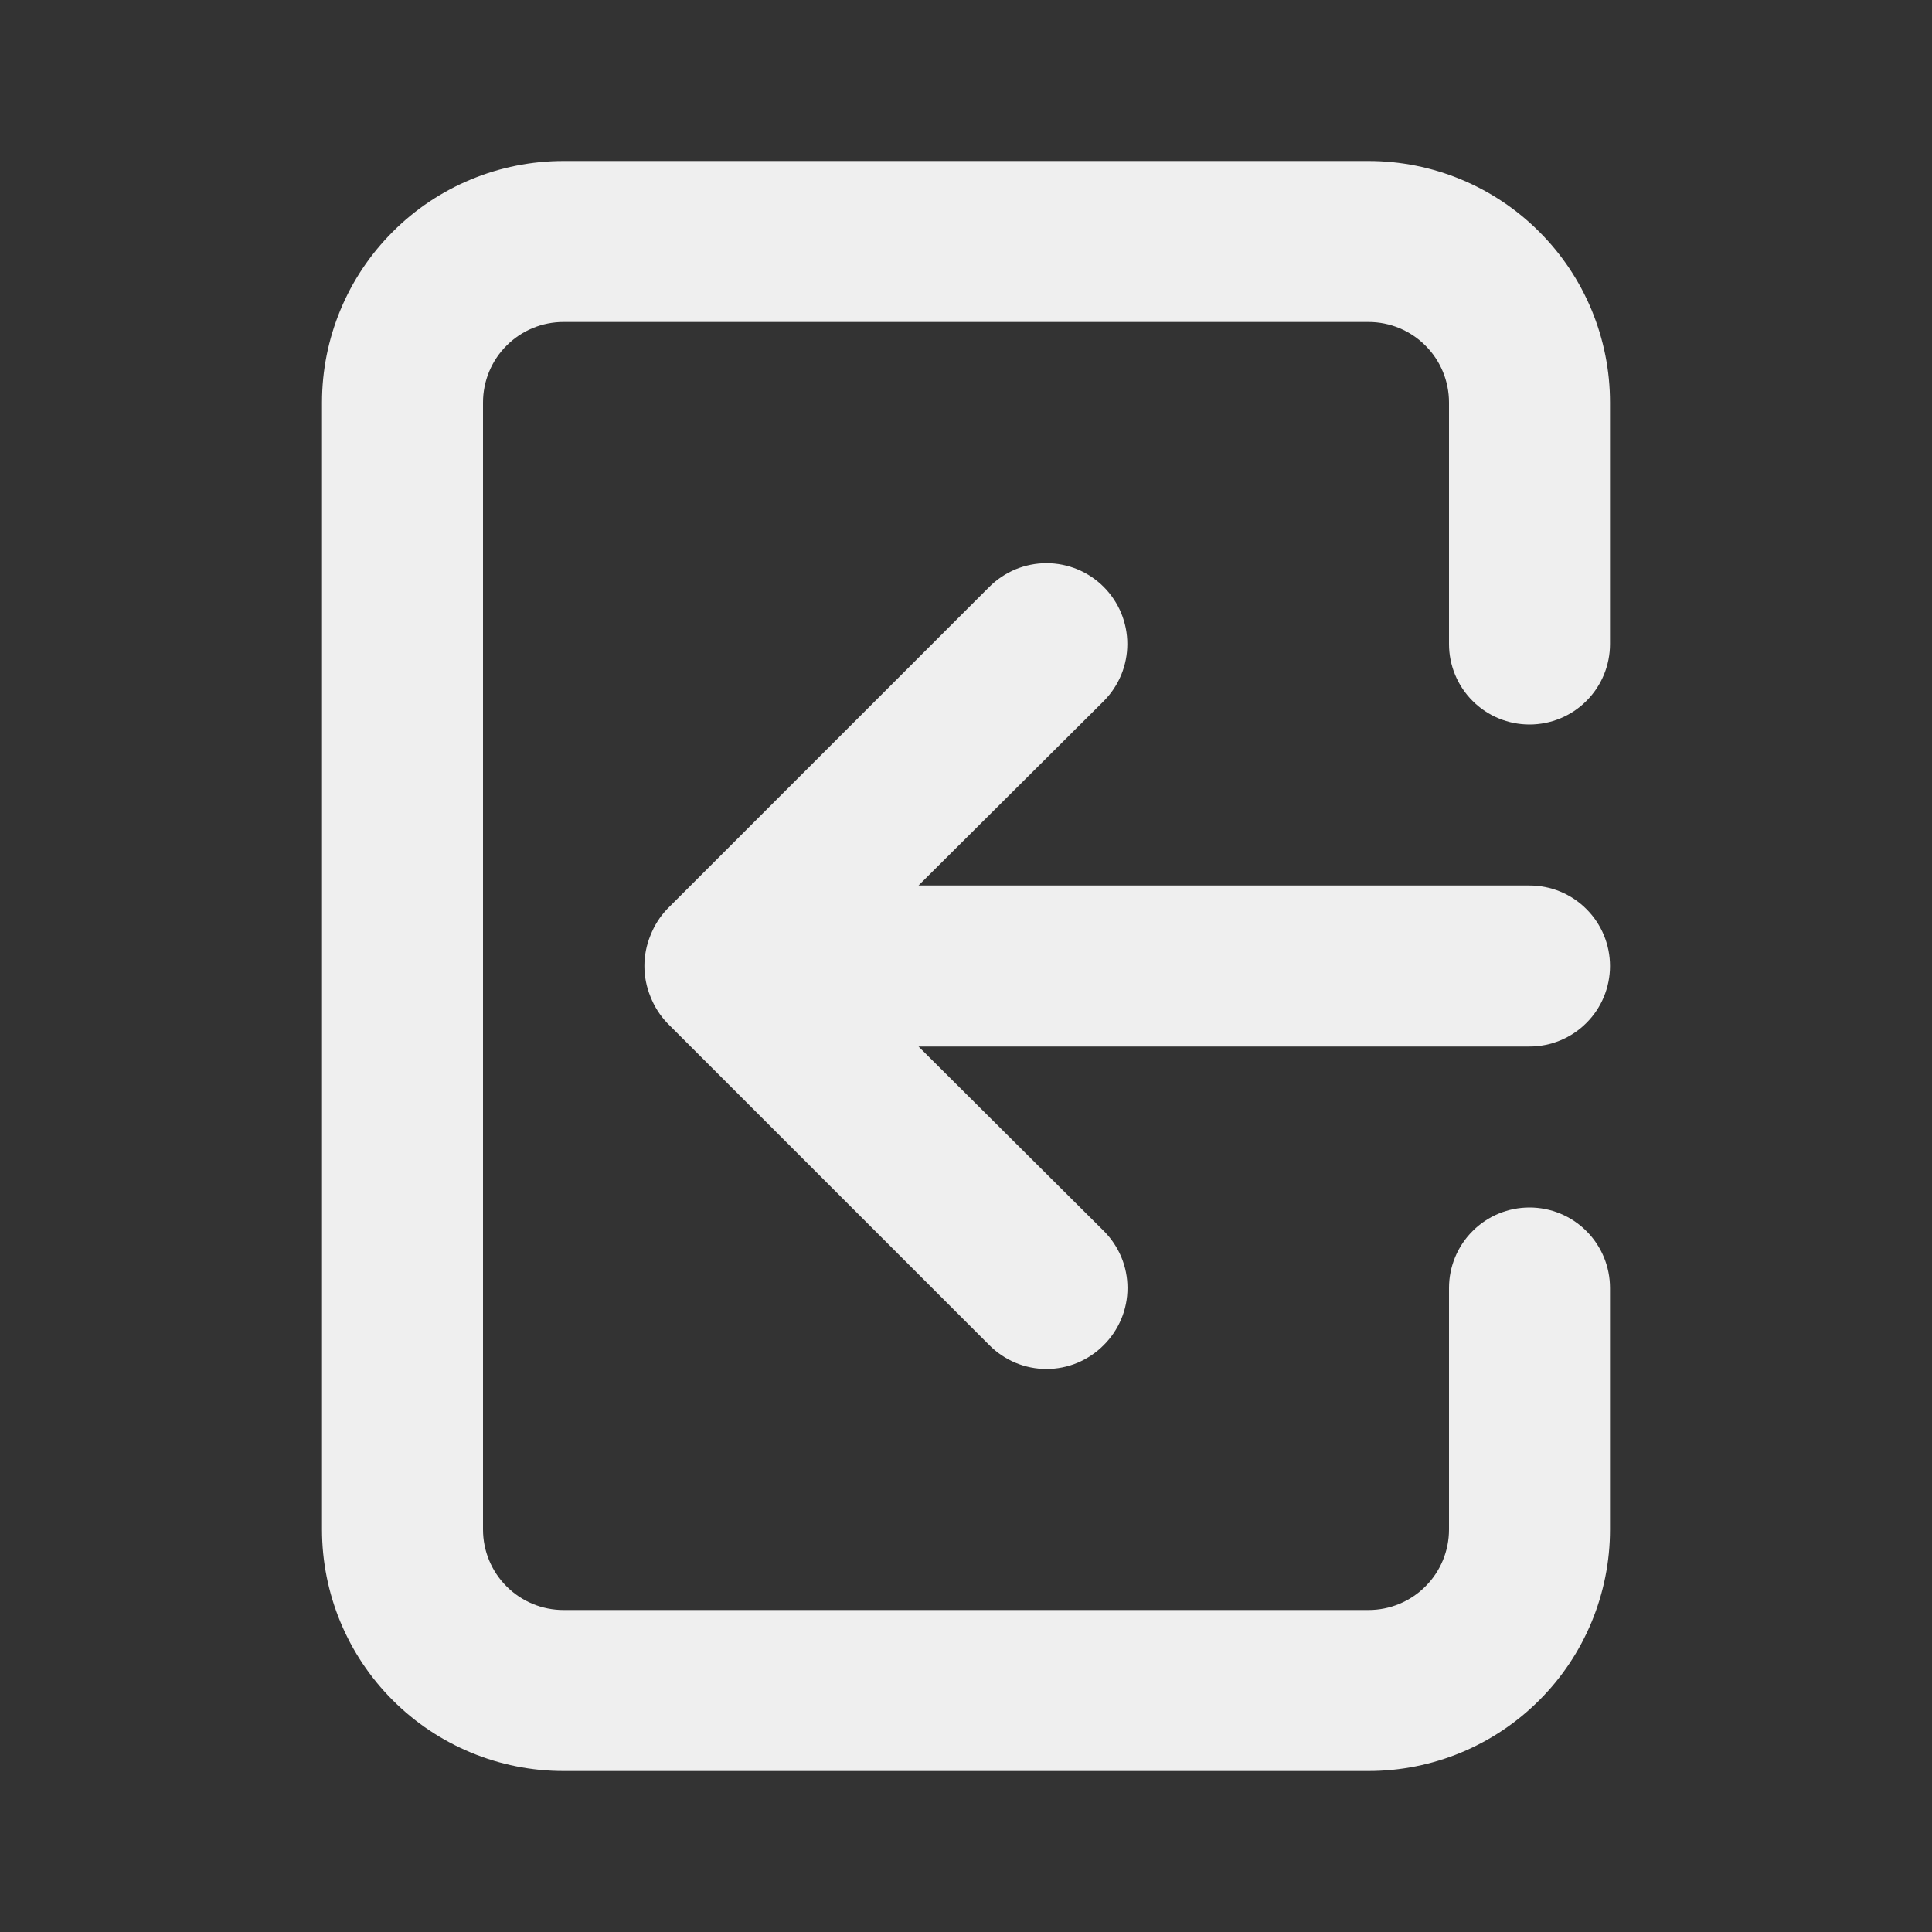 <svg width="24" height="24" viewBox="0 0 24 24" fill="none" xmlns="http://www.w3.org/2000/svg">
<rect x="0" y="0" width="24" height="24" fill="#333333" stroke="none"/>
<g id="u:signin">
<path id="Vector" d="M20 12C20 11.735 19.895 11.48 19.707 11.293C19.52 11.105 19.265 11 19 11H11.41L13.71 8.71C13.803 8.617 13.877 8.506 13.928 8.384C13.978 8.262 14.004 8.132 14.004 8C14.004 7.868 13.978 7.738 13.928 7.616C13.877 7.494 13.803 7.383 13.71 7.29C13.617 7.197 13.506 7.123 13.384 7.072C13.262 7.022 13.132 6.996 13 6.996C12.868 6.996 12.738 7.022 12.616 7.072C12.494 7.123 12.383 7.197 12.29 7.29L8.29 11.29C8.199 11.385 8.128 11.497 8.08 11.62C7.98 11.864 7.98 12.136 8.08 12.38C8.128 12.503 8.199 12.615 8.29 12.71L12.29 16.71C12.383 16.804 12.494 16.878 12.615 16.929C12.737 16.98 12.868 17.006 13 17.006C13.132 17.006 13.263 16.98 13.385 16.929C13.506 16.878 13.617 16.804 13.71 16.71C13.804 16.617 13.878 16.506 13.929 16.385C13.98 16.263 14.006 16.132 14.006 16C14.006 15.868 13.98 15.737 13.929 15.615C13.878 15.494 13.804 15.383 13.71 15.29L11.41 13H19C19.265 13 19.52 12.895 19.707 12.707C19.895 12.52 20 12.265 20 12ZM17 2H7C6.204 2 5.441 2.316 4.879 2.879C4.316 3.441 4 4.204 4 5V19C4 19.796 4.316 20.559 4.879 21.121C5.441 21.684 6.204 22 7 22H17C17.796 22 18.559 21.684 19.121 21.121C19.684 20.559 20 19.796 20 19V16C20 15.735 19.895 15.48 19.707 15.293C19.52 15.105 19.265 15 19 15C18.735 15 18.48 15.105 18.293 15.293C18.105 15.48 18 15.735 18 16V19C18 19.265 17.895 19.52 17.707 19.707C17.52 19.895 17.265 20 17 20H7C6.735 20 6.48 19.895 6.293 19.707C6.105 19.52 6 19.265 6 19V5C6 4.735 6.105 4.48 6.293 4.293C6.48 4.105 6.735 4 7 4H17C17.265 4 17.52 4.105 17.707 4.293C17.895 4.48 18 4.735 18 5V8C18 8.265 18.105 8.52 18.293 8.707C18.48 8.895 18.735 9 19 9C19.265 9 19.52 8.895 19.707 8.707C19.895 8.52 20 8.265 20 8V5C20 4.204 19.684 3.441 19.121 2.879C18.559 2.316 17.796 2 17 2Z" fill="#EFEFEF"/>
</g>
</svg>
